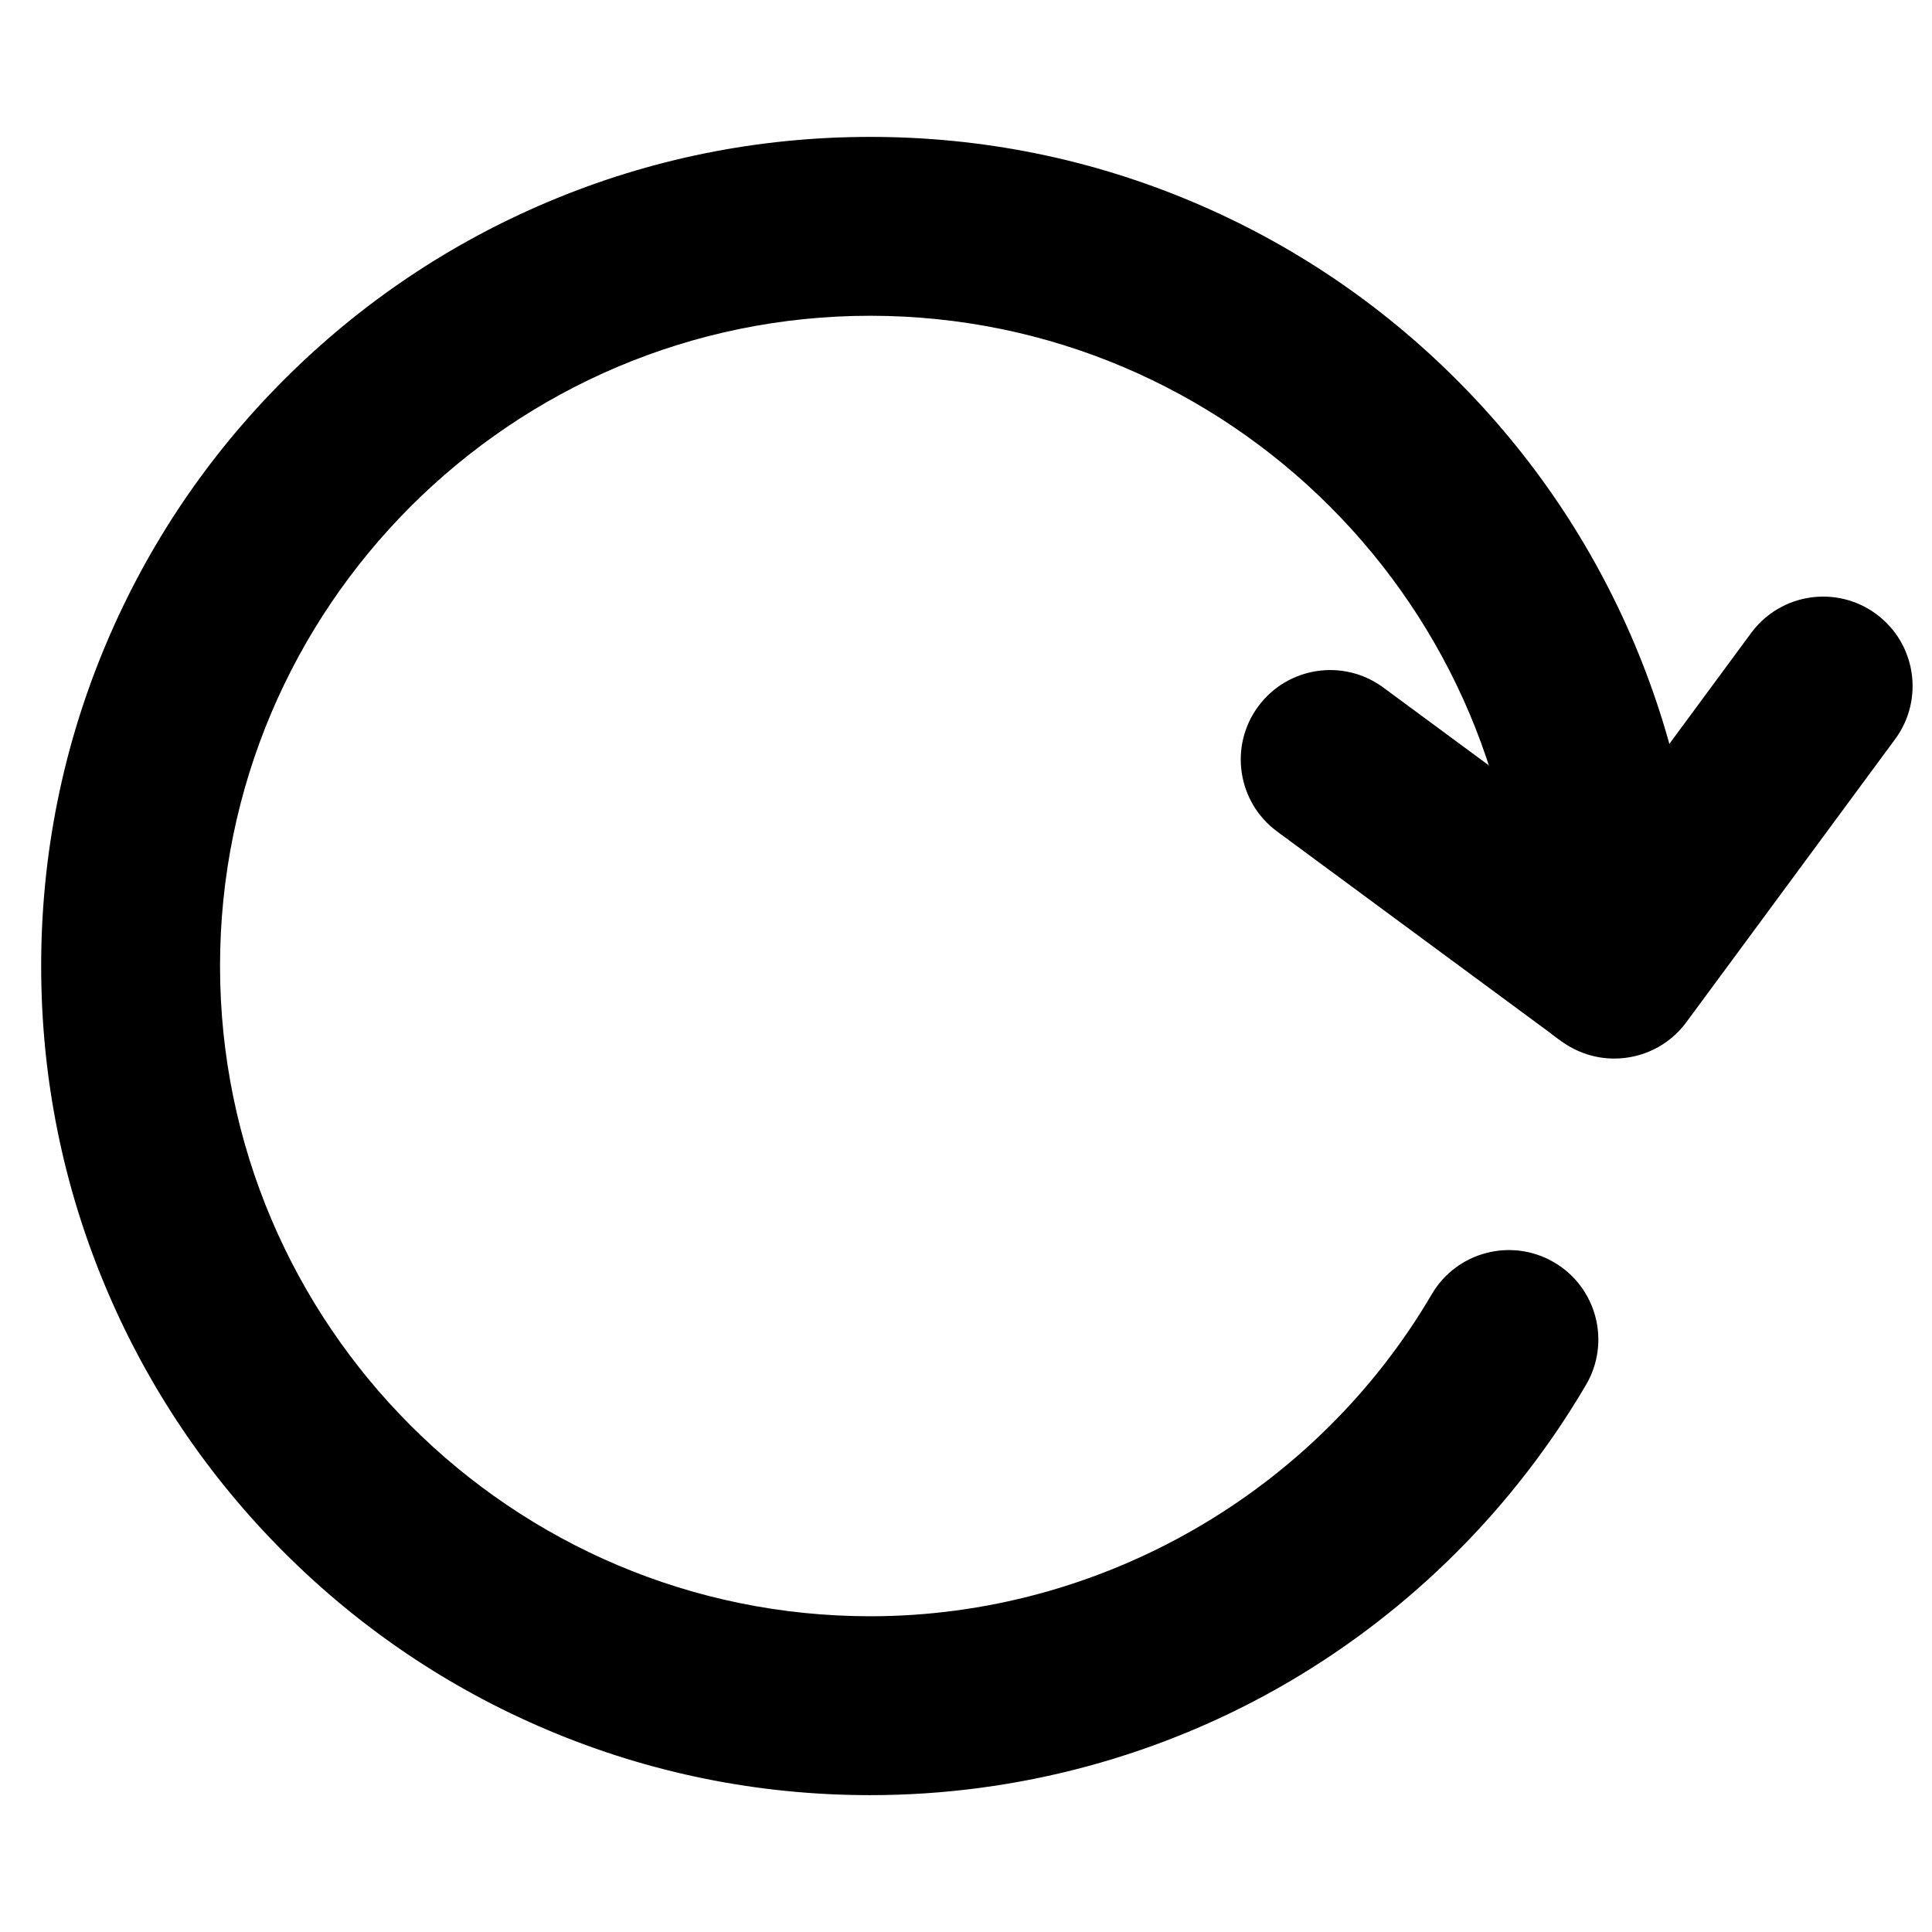 <?xml version="1.0" encoding="UTF-8"?>
<svg id="Layer_1" data-name="Layer 1" xmlns="http://www.w3.org/2000/svg" viewBox="0 0 1080 1080">
  <path d="m902.4,591.74c-10.31,0-20.71-3.18-29.64-9.76l-158.85-117.17c-22.22-16.39-26.95-47.7-10.56-69.92s47.69-26.95,69.92-10.56l118.61,87.49,87.03-117.99c16.39-22.22,47.7-26.95,69.92-10.56,22.22,16.39,26.95,47.7,10.56,69.92l-116.71,158.23c-9.8,13.29-24.94,20.32-40.28,20.32Z"/>
  <path d="m486.5,1003.5c-62.55,0-123.26-12.26-180.43-36.44-55.2-23.35-104.76-56.76-147.31-99.31-42.55-42.55-75.96-92.11-99.31-147.31-24.18-57.17-36.44-117.88-36.44-180.43s12.26-123.26,36.44-180.43c23.35-55.2,56.76-104.76,99.31-147.31,42.55-42.55,92.11-75.96,147.31-99.31,57.17-24.18,117.88-36.44,180.43-36.44s123.26,12.26,180.43,36.44c55.2,23.35,104.76,56.76,147.31,99.31,42.55,42.55,75.96,92.11,99.31,147.31,24.18,57.17,36.44,117.88,36.44,180.43,0,27.61-22.39,50-50,50s-50-22.39-50-50c0-200.43-163.07-363.5-363.5-363.5S123,339.57,123,540s163.07,363.5,363.5,363.5c128.51,0,248.77-68.96,313.85-179.98,13.96-23.82,44.6-31.81,68.42-17.85,23.82,13.96,31.81,44.6,17.85,68.42-40.18,68.54-97.65,125.98-166.2,166.13-70.69,41.4-151.58,63.28-233.91,63.28Z"/>
</svg>
